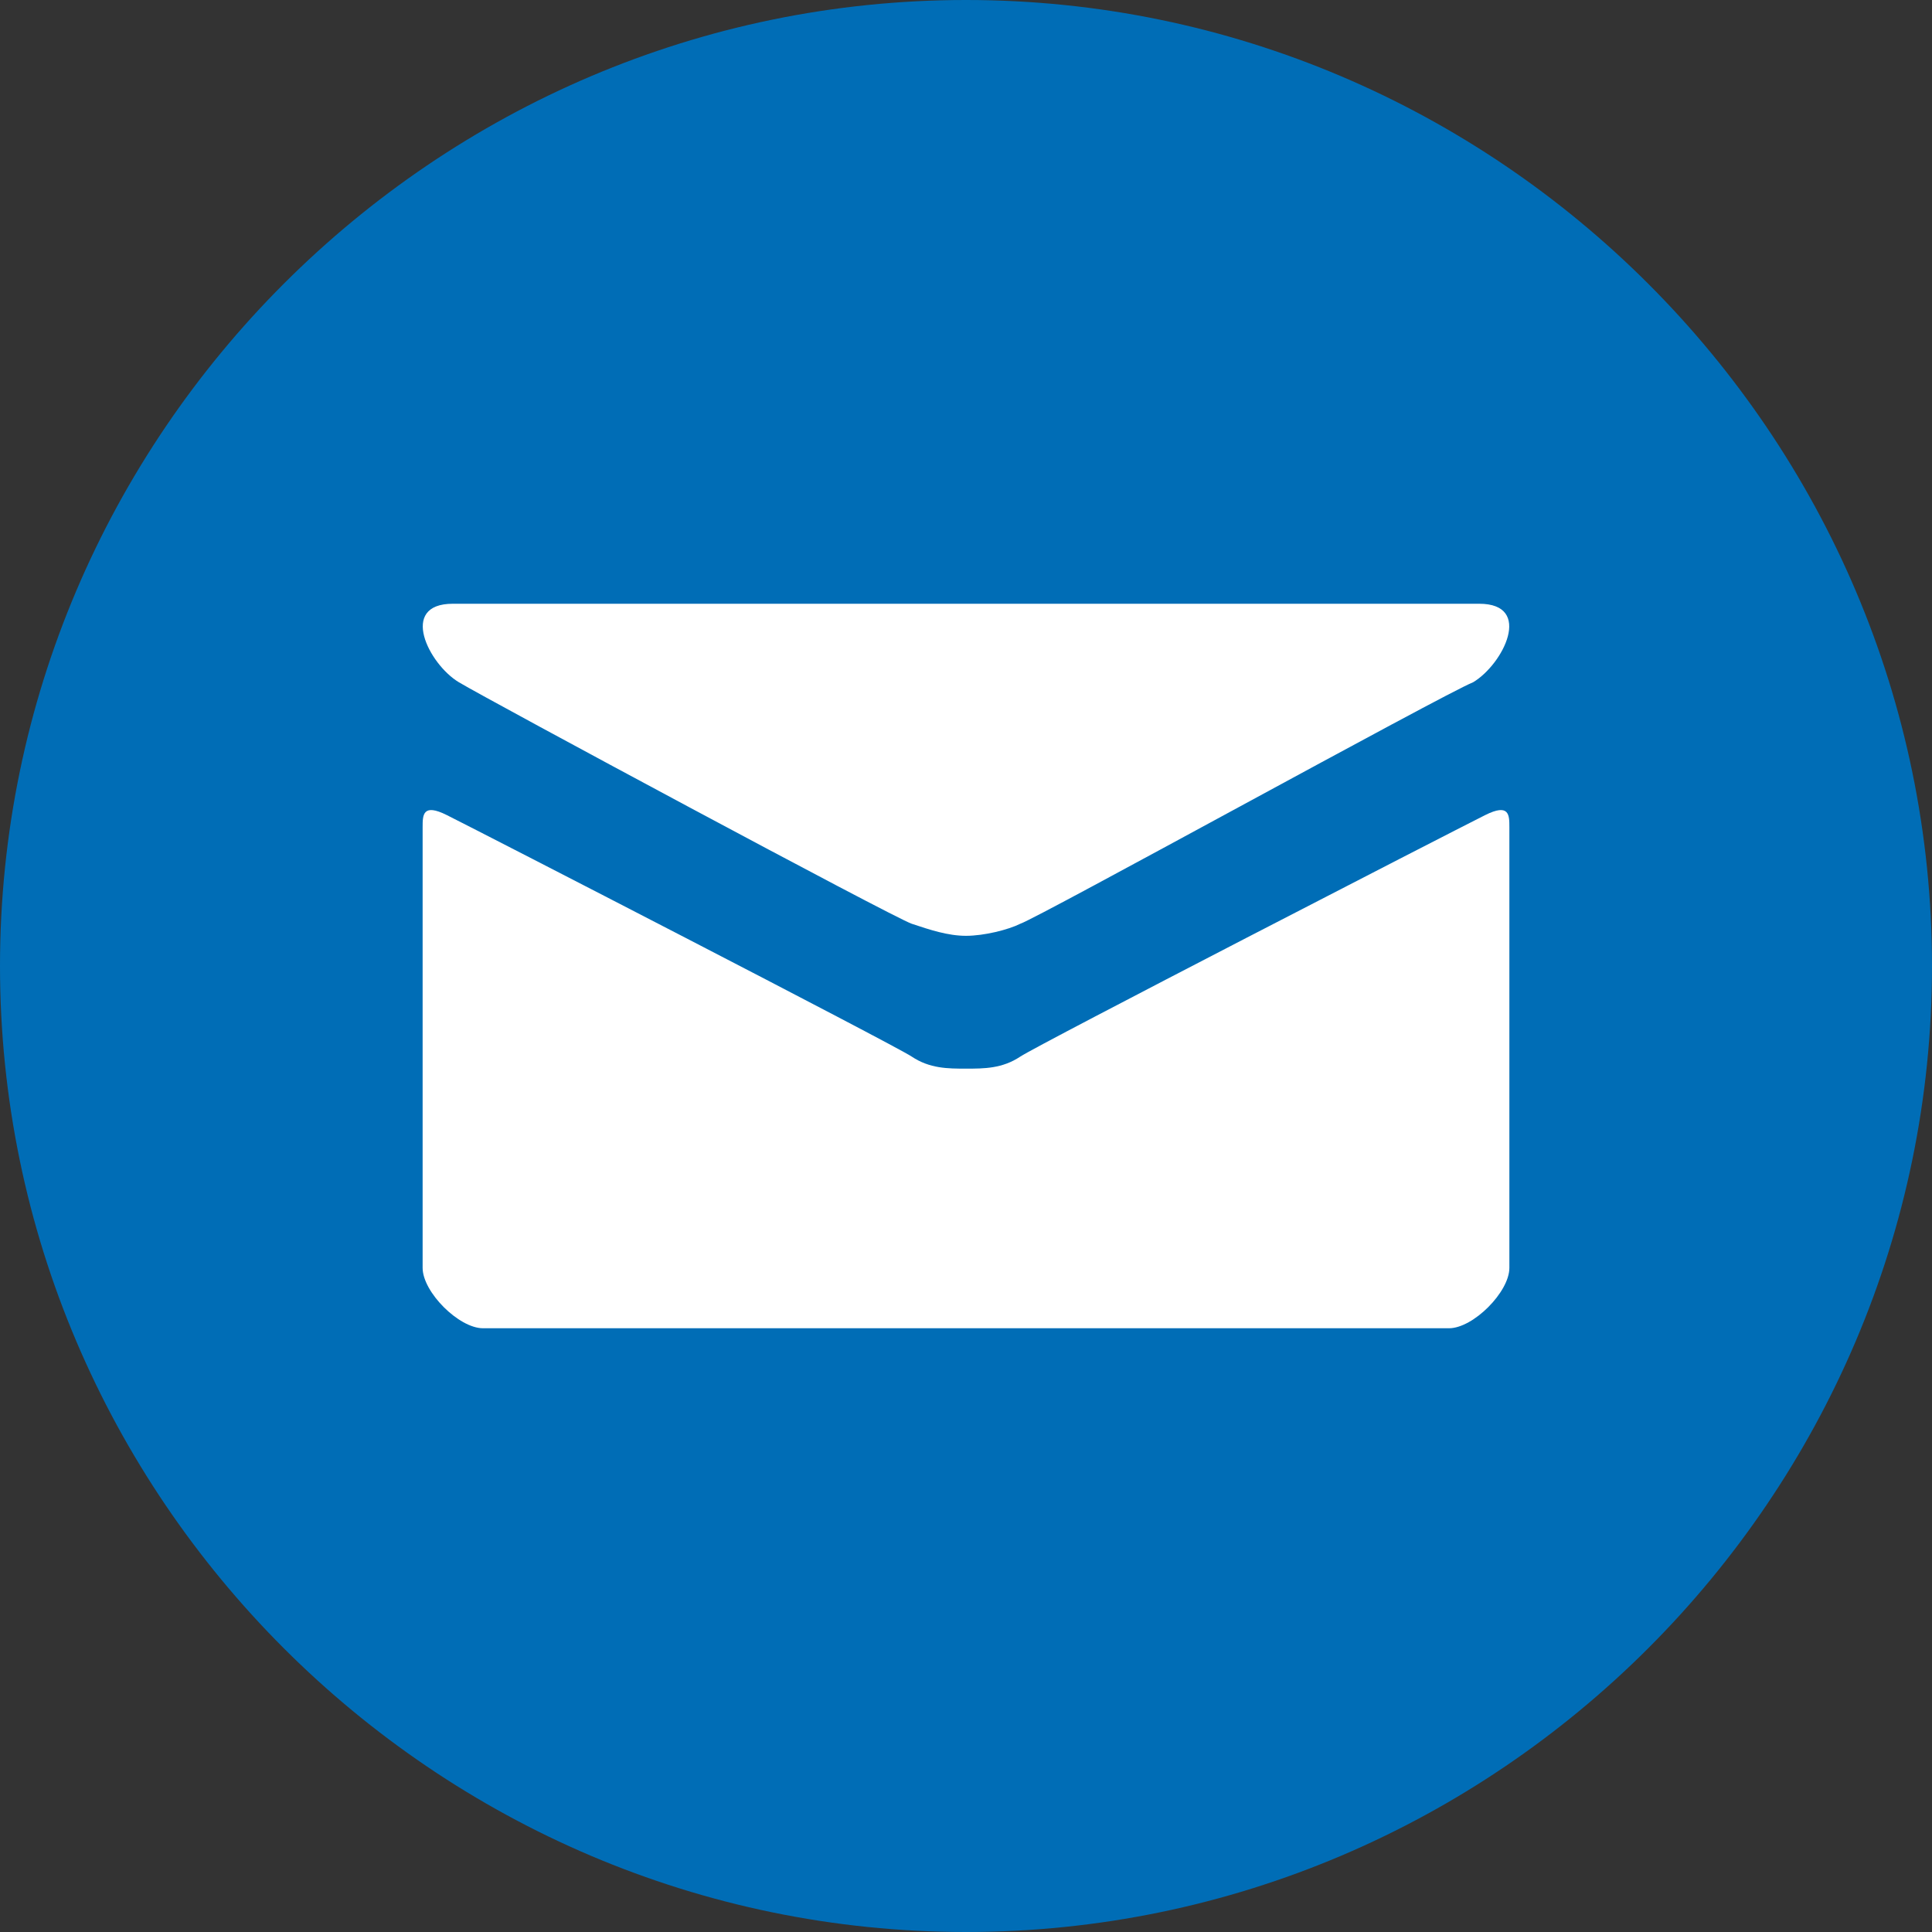 <svg version="1.1" id="Capa_1" xmlns="http://www.w3.org/2000/svg" xmlns:xlink="http://www.w3.org/1999/xlink" x="0px" y="0px"
	 width="32px" height="32px" viewBox="0 0 32 32" style="enable-background:new 0 0 32 32;" xml:space="preserve">
<rect x="0" y="0" width="32" height="32" fill="#333333" stroke="none"/>
<path fill="#006DB6" d="M16,0C7.2,0,0,7.2,0,16s7.2,16,16,16s16-7.2,16-16S24.8,0,16,0z"/>
<path fill="white" d="M7.6,11.3c0.5,0.3,7.2,3.9,7.5,4c0.3,0.1,0.6,0.2,0.9,0.2c0.3,0,0.7-0.1,0.9-0.2c0.3-0.1,7-3.8,7.5-4
	c0.5-0.3,1-1.3,0.1-1.3H7.5C6.6,10,7.1,11,7.6,11.3z M24.6,13.5c-0.6,0.3-7.4,3.8-7.7,4c-0.3,0.2-0.6,0.2-0.9,0.2
	c-0.3,0-0.6,0-0.9-0.2c-0.3-0.2-7.1-3.7-7.7-4C7,13.3,7,13.5,7,13.7S7,21,7,21c0,0.4,0.6,1,1,1h16c0.4,0,1-0.6,1-1c0,0,0-7.1,0-7.3
	S25,13.3,24.6,13.5z"/>
</svg>